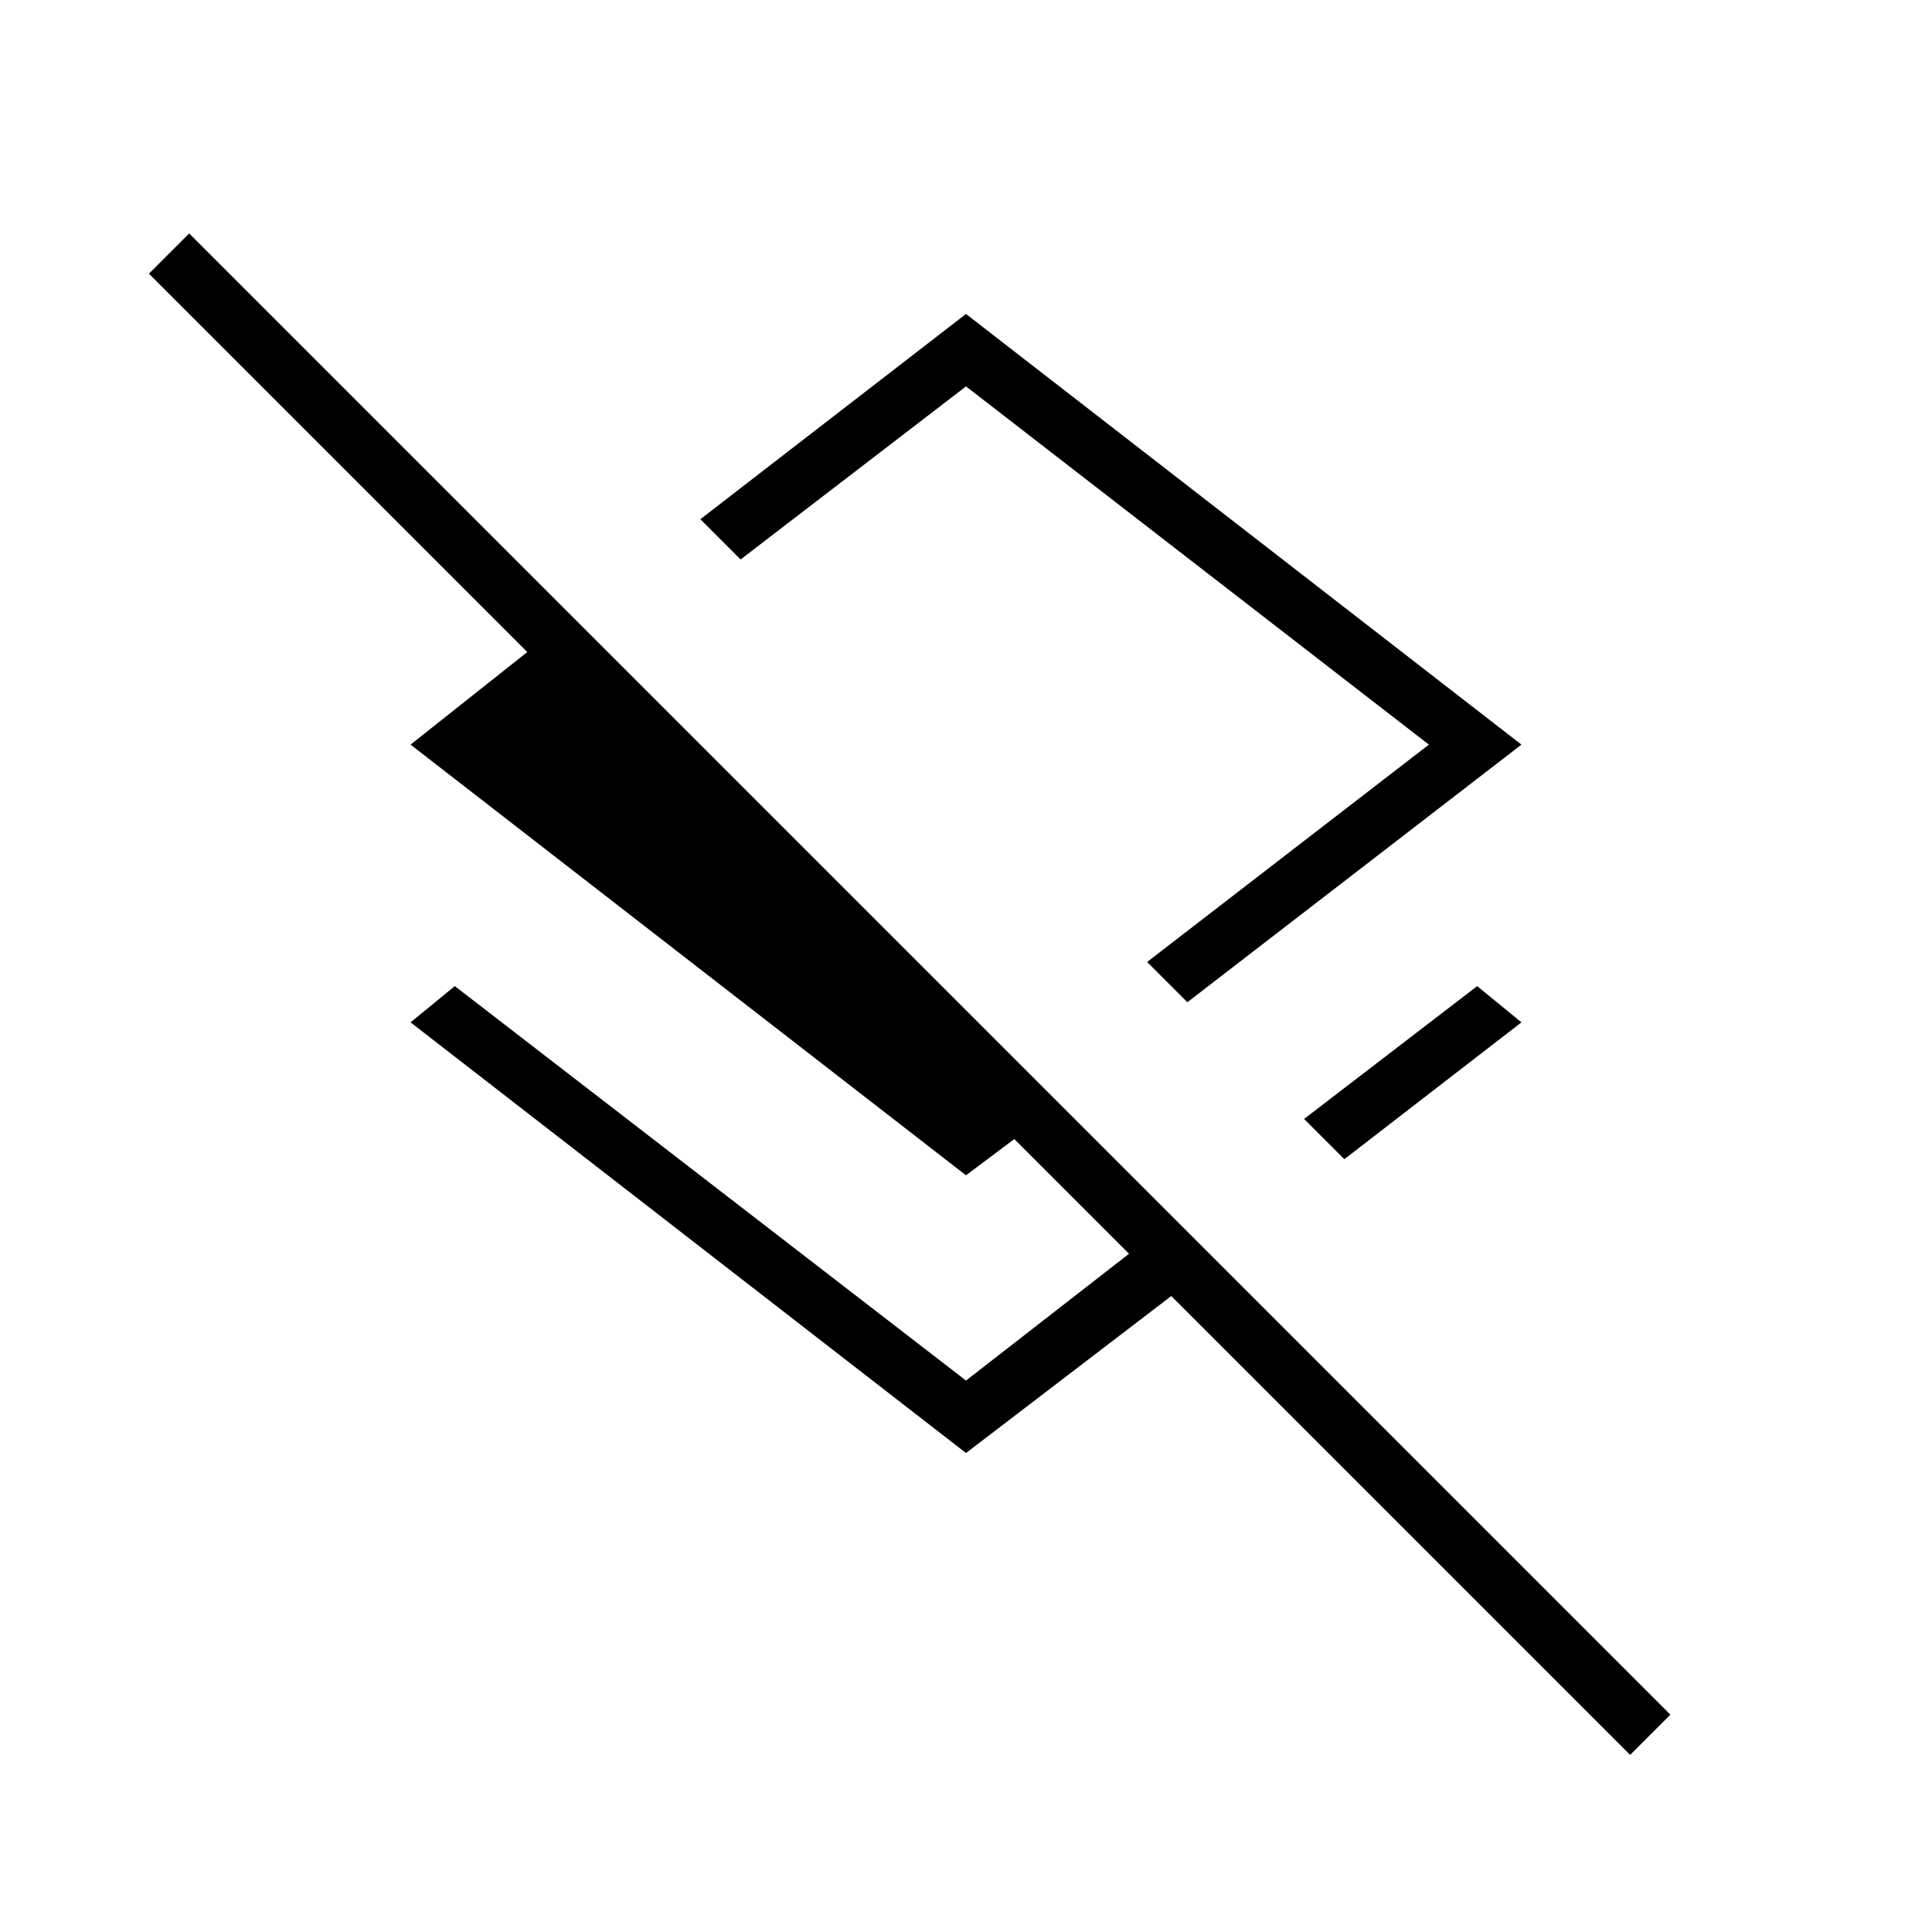 <svg xmlns="http://www.w3.org/2000/svg" height="24" viewBox="0 -960 960 960" width="24"><path d="m590-462-20-20 140-108-230-178-112 86-20-20 132-102 276 214-166 128Zm78 78-20-20 86-66 22 18-88 68ZM810-88 582-316l-102 78-276-214 22-18 254 196 81-63-57-57-24 18-276-214 58-46L74-824l20-20 736 736-20 20ZM469-582Z"/></svg>